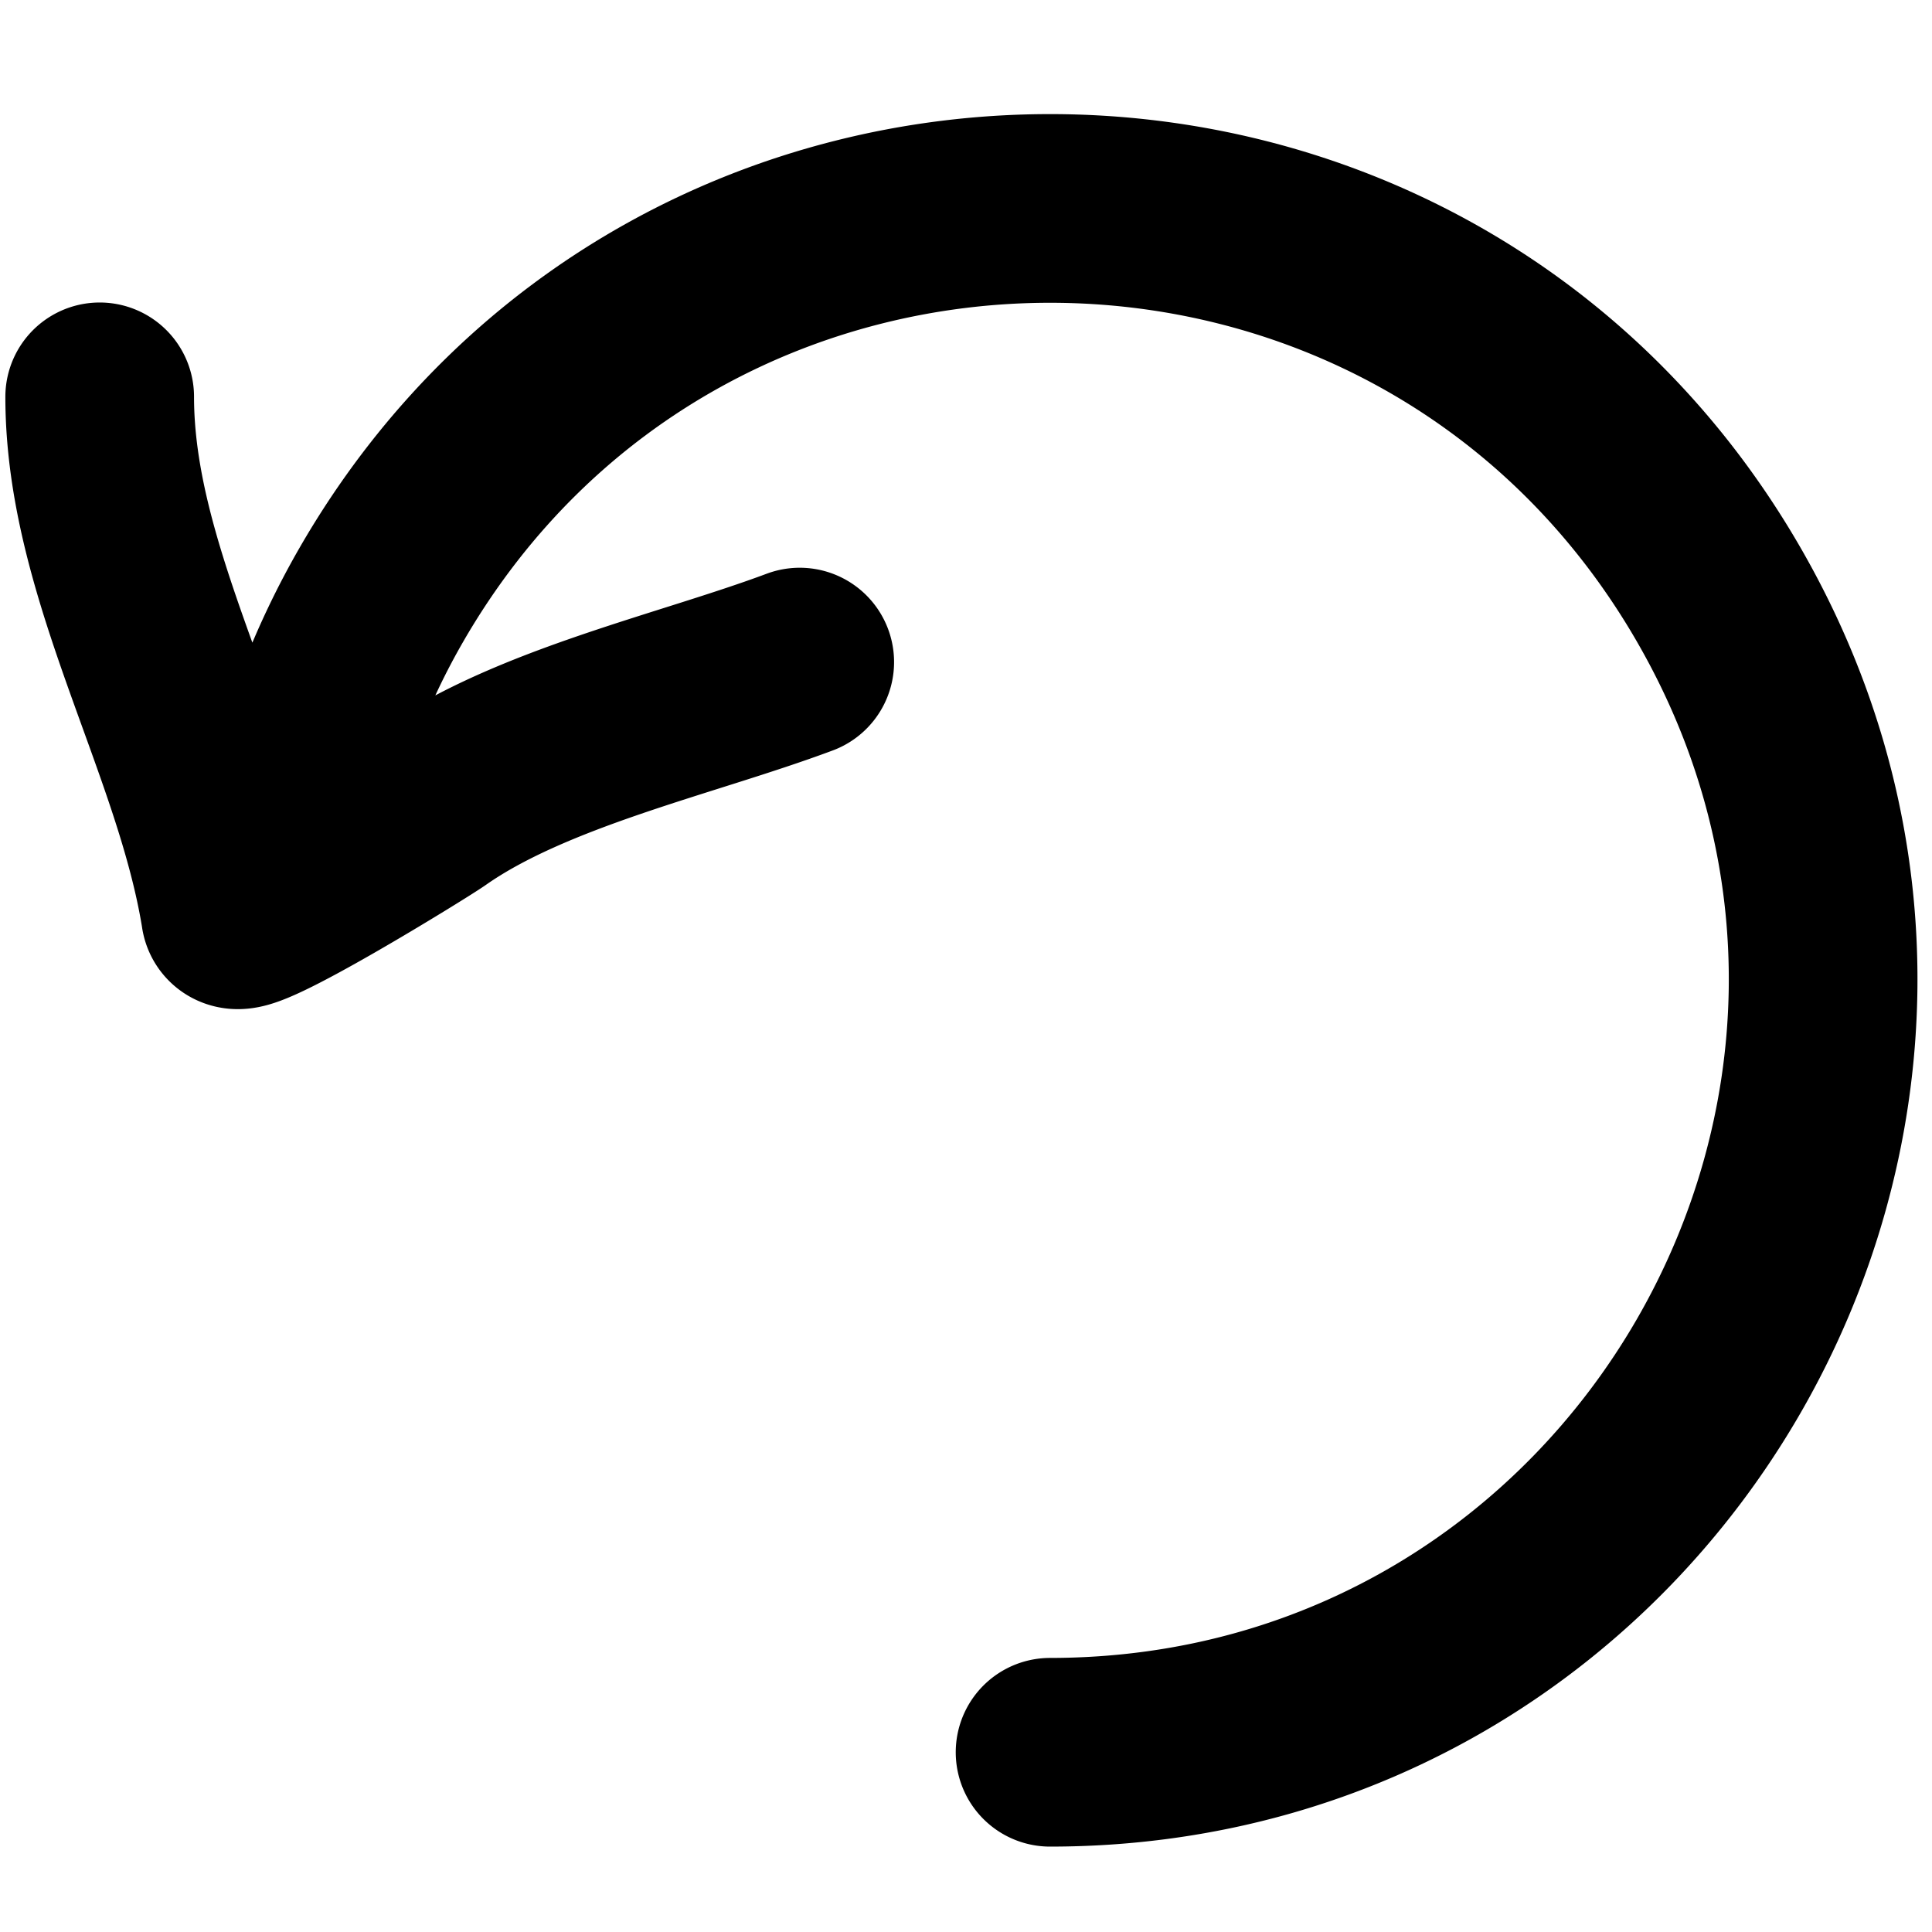 <svg xmlns="http://www.w3.org/2000/svg" viewBox="0 0 256 256">
  <path d="M139.141 232.184c78.736 0 127.946-85.236 88.579-153.424-39.369-68.187-137.789-68.187-177.158 0A102.125 102.125 0 0 0 43.71 93.1m62.258-5.371c-14.966 5.594-35.547 10.026-48.737 19.272-2.137 1.497-26.015 16.195-26.049 13.991C27.503 98.21 13.21 75.873 13.21 52.583" style="stroke:currentColor;fill:none;stroke-linecap:round;stroke-linejoin:round;stroke-width:25px"/>
</svg>